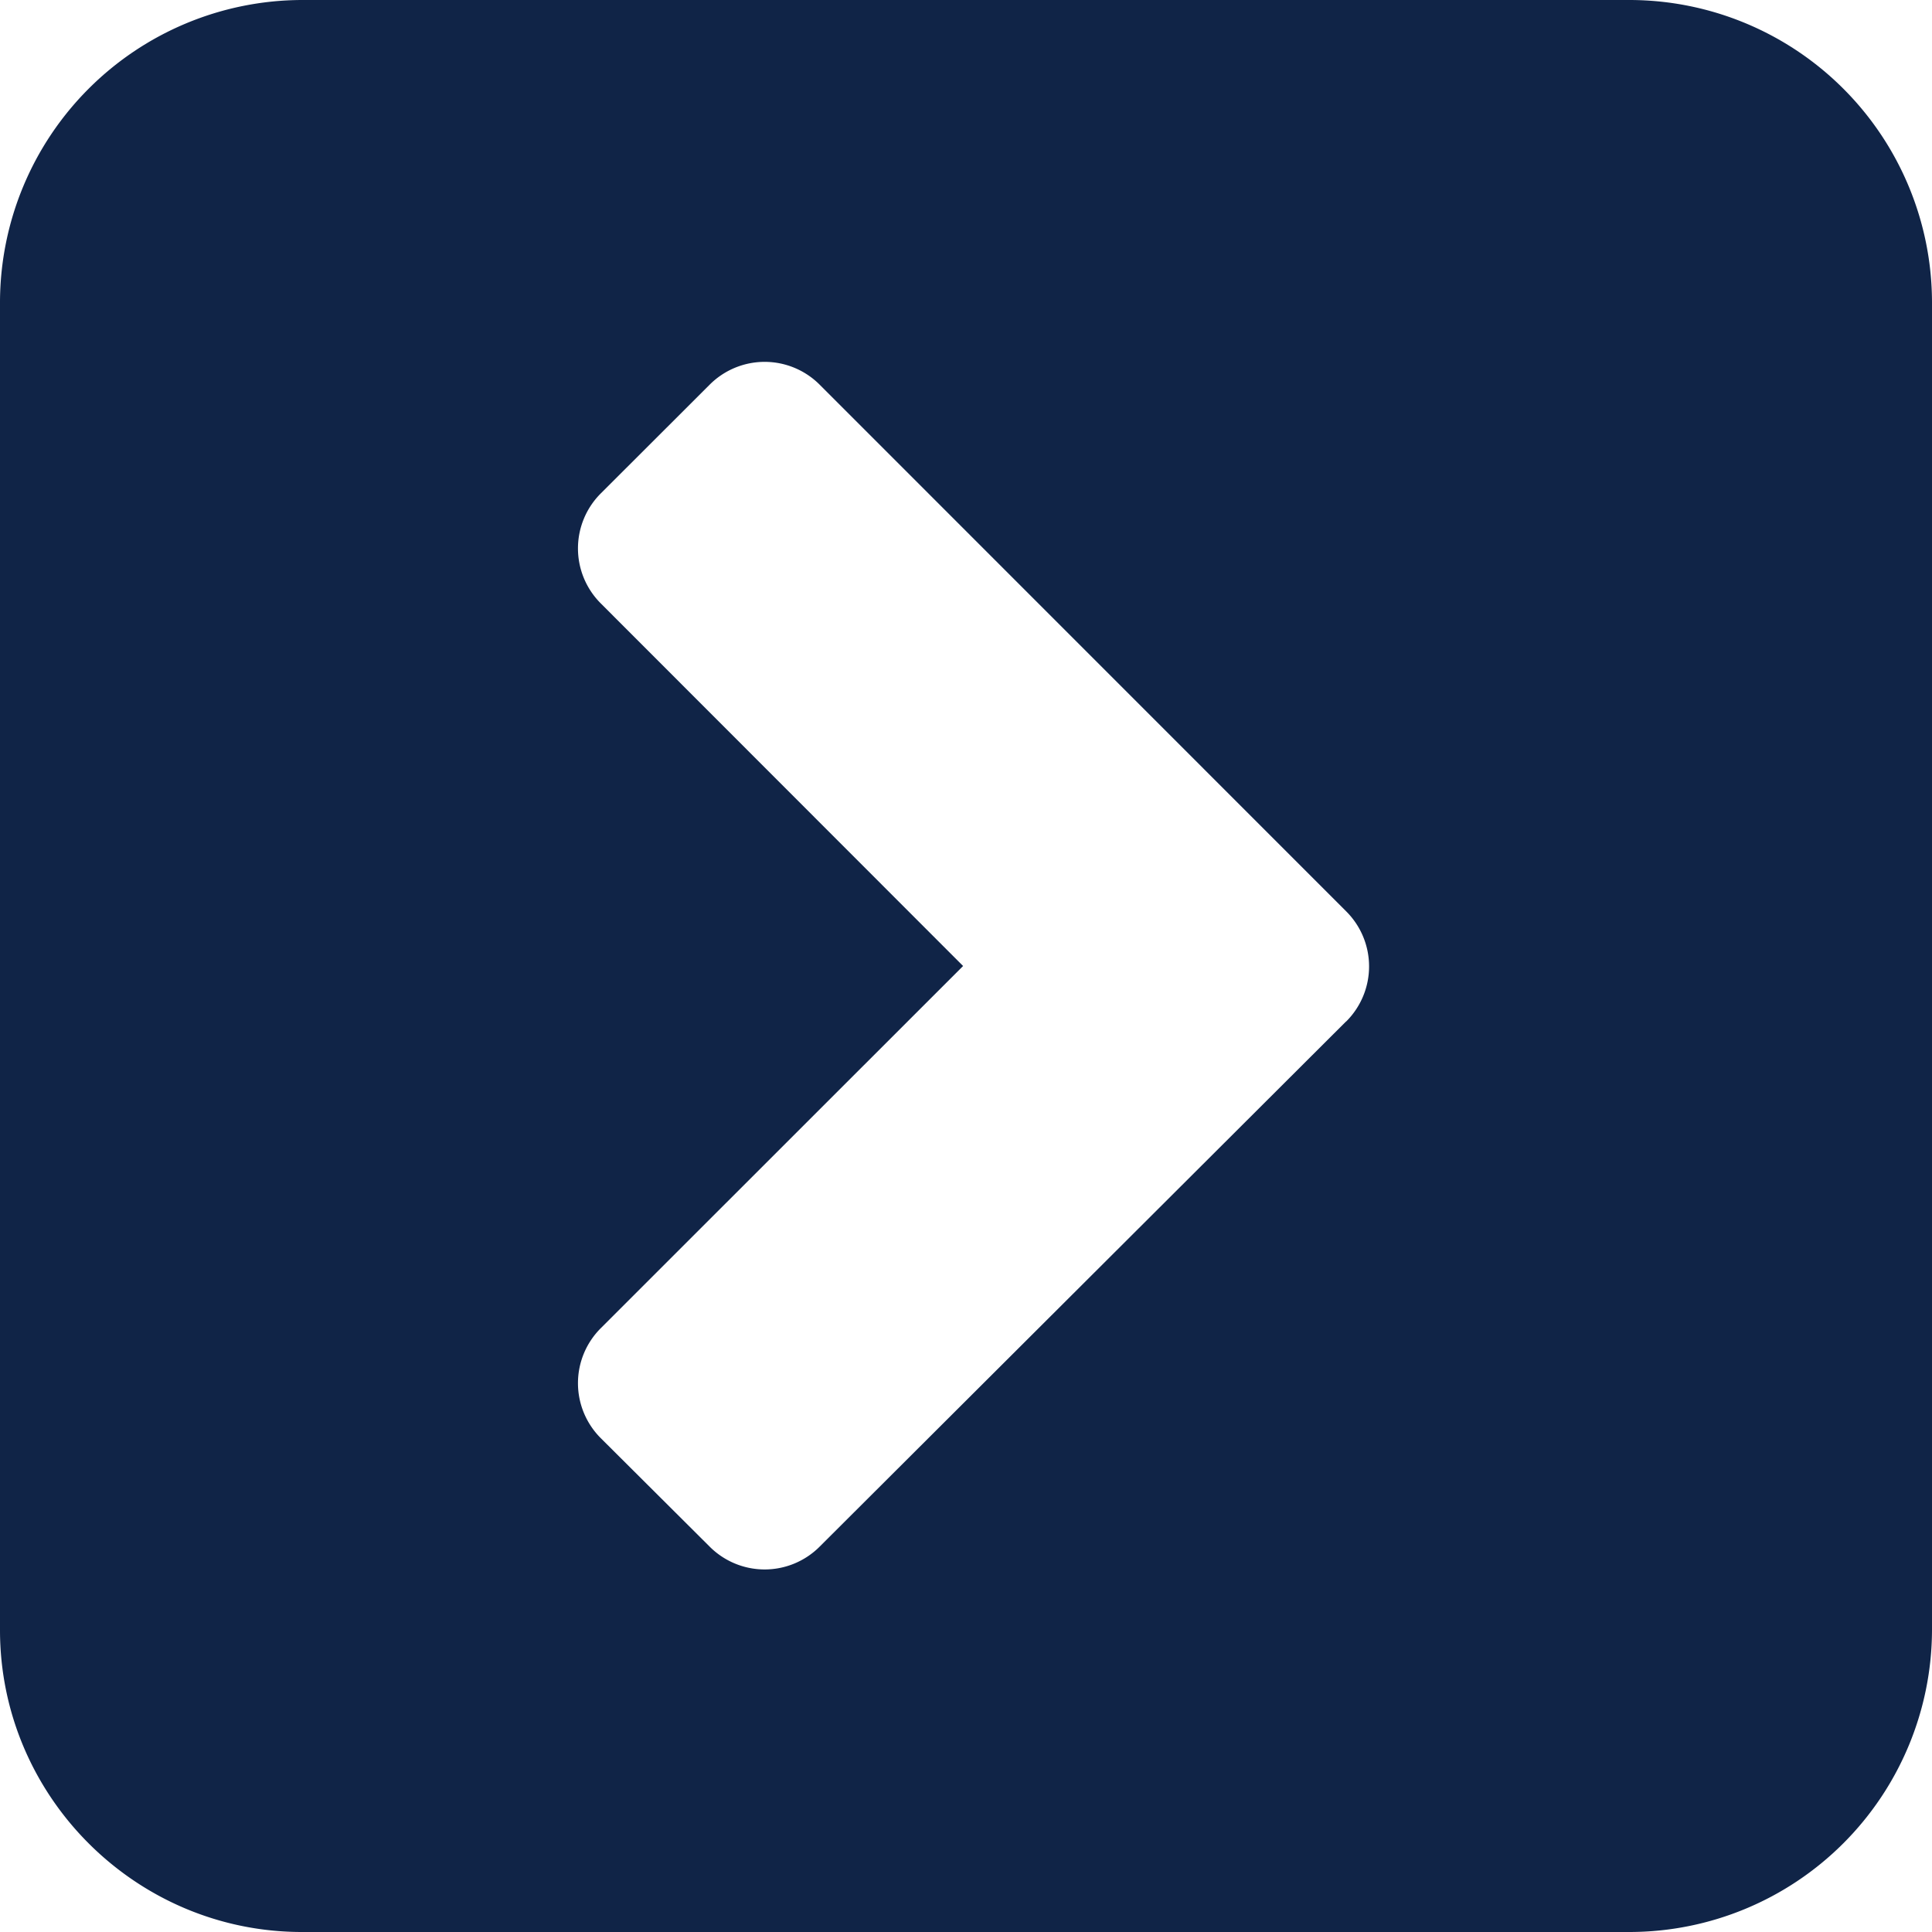 <svg viewBox="0 0 14 14"><path fill="#102447" d="m9.754 7.402-3.813 3.804a.563.563 0 0 1-.8 0l-.786-.783a.563.563 0 0 1 0-.8L6.979 7 4.355 4.374a.563.563 0 0 1 0-.8l.786-.785a.563.563 0 0 1 .8 0l3.813 3.814a.563.563 0 0 1 0 .8M11.813 0H2.187A2.194 2.194 0 0 0 0 2.188v9.624C0 13.017.984 14 2.188 14h9.624A2.194 2.194 0 0 0 14 11.812V2.188A2.194 2.194 0 0 0 11.812 0"/></svg>